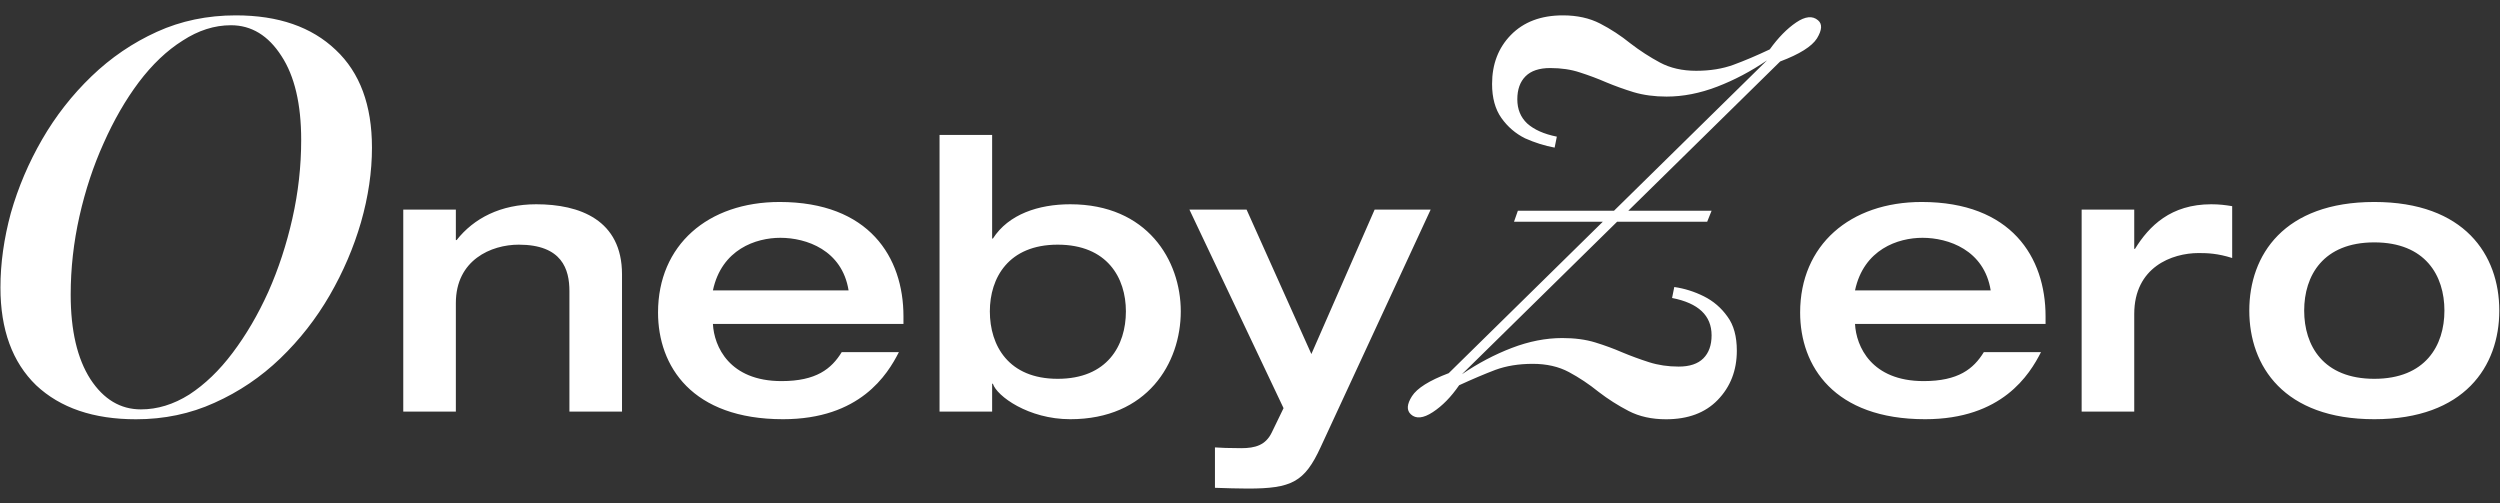 <svg width="164" height="33" viewBox="0 0 164 33" fill="none" xmlns="http://www.w3.org/2000/svg">
<rect x="0" y="0" width="164" height="33" fill="#333333" stroke="none"/>
<path d="M15.149 1.656C14.069 1.656 13.014 1.992 11.982 2.664C10.95 3.312 9.989 4.224 9.101 5.4C8.237 6.552 7.469 7.884 6.797 9.396C6.125 10.884 5.597 12.48 5.213 14.184C4.829 15.888 4.637 17.604 4.637 19.332C4.637 21.684 5.069 23.532 5.933 24.876C6.797 26.196 7.901 26.856 9.245 26.856C10.325 26.856 11.382 26.532 12.414 25.884C13.445 25.212 14.393 24.3 15.258 23.148C16.145 21.972 16.925 20.64 17.598 19.152C18.27 17.64 18.797 16.032 19.181 14.328C19.566 12.624 19.758 10.908 19.758 9.18C19.758 6.828 19.326 4.992 18.462 3.672C17.598 2.328 16.494 1.656 15.149 1.656ZM0.029 18.864C0.029 17.28 0.257 15.648 0.713 13.968C1.193 12.288 1.877 10.68 2.765 9.144C3.653 7.608 4.733 6.228 6.005 5.004C7.277 3.78 8.705 2.808 10.29 2.088C11.873 1.368 13.601 1.008 15.473 1.008C18.258 1.008 20.442 1.764 22.026 3.276C23.61 4.764 24.401 6.9 24.401 9.684C24.401 11.268 24.162 12.9 23.681 14.58C23.201 16.236 22.517 17.832 21.63 19.368C20.741 20.904 19.662 22.284 18.39 23.508C17.117 24.732 15.678 25.704 14.069 26.424C12.486 27.144 10.77 27.504 8.921 27.504C6.137 27.504 3.953 26.76 2.369 25.272C0.809 23.76 0.029 21.624 0.029 18.864ZM26.454 27V13.75H29.904V15.75H29.954C31.079 14.325 32.829 13.4 35.179 13.4C38.029 13.4 40.804 14.425 40.804 18V27H37.354V19.1C37.354 17.675 36.879 16.05 34.029 16.05C32.229 16.05 29.904 17.05 29.904 19.875V27H26.454ZM59.267 21.25H46.767C46.842 22.725 47.842 25 51.267 25C53.542 25 54.542 24.2 55.217 23.1H58.967C58.217 24.575 56.417 27.5 51.367 27.5C45.392 27.5 43.167 24.025 43.167 20.5C43.167 16.075 46.442 13.25 51.142 13.25C57.017 13.25 59.267 16.875 59.267 20.75V21.25ZM46.767 19.05H55.667C55.242 16.4 52.892 15.6 51.192 15.6C49.592 15.6 47.342 16.35 46.767 19.05ZM69.384 16.05C66.159 16.05 64.934 18.225 64.934 20.425C64.934 22.675 66.159 24.85 69.384 24.85C72.634 24.85 73.859 22.675 73.859 20.425C73.859 18.225 72.634 16.05 69.384 16.05ZM61.634 27V8.85H65.084V15.65H65.134C66.159 14.05 68.134 13.4 70.209 13.4C75.259 13.4 77.459 17.075 77.459 20.425C77.459 23.825 75.259 27.5 70.209 27.5C67.459 27.5 65.384 25.975 65.134 25.175H65.084V27H61.634ZM84.201 26.775L78.026 13.75H81.776L86.026 23.225L90.176 13.75H93.851L86.626 29.35C85.576 31.625 84.726 32.05 81.851 32.05C81.276 32.05 80.376 32.025 79.701 32V29.35C79.976 29.375 80.676 29.4 81.426 29.4C82.351 29.4 83.026 29.2 83.426 28.375L84.201 26.775ZM99.32 14.544L99.572 13.824H112.28L111.992 14.544H99.32ZM109.688 19.548C109.688 19.548 109.712 19.428 109.76 19.188C109.808 18.948 109.832 18.828 109.832 18.828C110.504 18.924 111.152 19.128 111.776 19.44C112.4 19.752 112.916 20.196 113.324 20.772C113.732 21.324 113.936 22.068 113.936 23.004C113.936 24.3 113.516 25.38 112.676 26.244C111.86 27.084 110.732 27.504 109.292 27.504C108.356 27.504 107.54 27.324 106.844 26.964C106.148 26.604 105.488 26.184 104.864 25.704C104.24 25.2 103.592 24.768 102.92 24.408C102.248 24.048 101.456 23.868 100.544 23.868C99.632 23.868 98.816 24 98.096 24.264C97.4 24.528 96.608 24.864 95.72 25.272C95.192 26.04 94.616 26.628 93.992 27.036C93.368 27.444 92.888 27.492 92.552 27.18C92.264 26.916 92.288 26.52 92.624 25.992C92.96 25.464 93.764 24.96 95.036 24.48L115.916 3.96C114.86 4.68 113.768 5.256 112.64 5.688C111.512 6.12 110.408 6.336 109.328 6.336C108.536 6.336 107.816 6.24 107.168 6.048C106.544 5.856 105.944 5.64 105.368 5.4C104.816 5.16 104.24 4.944 103.64 4.752C103.064 4.56 102.416 4.464 101.696 4.464C100.976 4.464 100.436 4.644 100.076 5.004C99.716 5.364 99.536 5.868 99.536 6.516C99.536 7.164 99.752 7.692 100.184 8.1C100.64 8.508 101.288 8.796 102.128 8.964C102.128 8.964 102.104 9.084 102.056 9.324C102.008 9.564 101.984 9.684 101.984 9.684C101.336 9.564 100.688 9.36 100.04 9.072C99.416 8.76 98.9 8.316 98.492 7.74C98.084 7.164 97.88 6.42 97.88 5.508C97.88 4.212 98.288 3.144 99.104 2.304C99.944 1.44 101.084 1.008 102.524 1.008C103.46 1.008 104.276 1.188 104.972 1.548C105.668 1.908 106.328 2.34 106.952 2.844C107.576 3.324 108.224 3.744 108.896 4.104C109.568 4.464 110.36 4.644 111.272 4.644C112.184 4.644 113 4.512 113.72 4.248C114.44 3.984 115.232 3.648 116.096 3.24C116.648 2.472 117.224 1.884 117.824 1.476C118.424 1.068 118.904 1.02 119.264 1.332C119.552 1.572 119.528 1.968 119.192 2.52C118.856 3.048 118.052 3.552 116.78 4.032L95.9 24.552C96.956 23.832 98.048 23.256 99.176 22.824C100.304 22.392 101.408 22.176 102.488 22.176C103.304 22.176 104.024 22.272 104.648 22.464C105.272 22.656 105.86 22.872 106.412 23.112C106.988 23.352 107.576 23.568 108.176 23.76C108.776 23.952 109.424 24.048 110.12 24.048C110.84 24.048 111.38 23.868 111.74 23.508C112.1 23.148 112.28 22.644 112.28 21.996C112.28 21.348 112.064 20.82 111.632 20.412C111.2 20.004 110.552 19.716 109.688 19.548ZM134.189 21.25H121.689C121.764 22.725 122.764 25 126.189 25C128.464 25 129.464 24.2 130.139 23.1H133.889C133.139 24.575 131.339 27.5 126.289 27.5C120.314 27.5 118.089 24.025 118.089 20.5C118.089 16.075 121.364 13.25 126.064 13.25C131.939 13.25 134.189 16.875 134.189 20.75V21.25ZM121.689 19.05H130.589C130.164 16.4 127.814 15.6 126.114 15.6C124.514 15.6 122.264 16.35 121.689 19.05ZM136.556 27V13.75H140.006V16.325H140.056C140.981 14.825 142.406 13.4 145.056 13.4C145.581 13.4 145.981 13.45 146.431 13.525V16.925C145.481 16.625 144.831 16.6 144.231 16.6C142.481 16.6 140.006 17.525 140.006 20.6V27H136.556ZM151.154 20.375C151.154 22.675 152.404 24.85 155.754 24.85C159.104 24.85 160.354 22.675 160.354 20.375C160.354 18.075 159.104 15.9 155.754 15.9C152.404 15.9 151.154 18.075 151.154 20.375ZM147.554 20.375C147.554 16.725 149.829 13.25 155.754 13.25C161.679 13.25 163.954 16.725 163.954 20.375C163.954 24.025 161.679 27.5 155.754 27.5C149.829 27.5 147.554 24.025 147.554 20.375Z" fill="white"/>
</svg>
